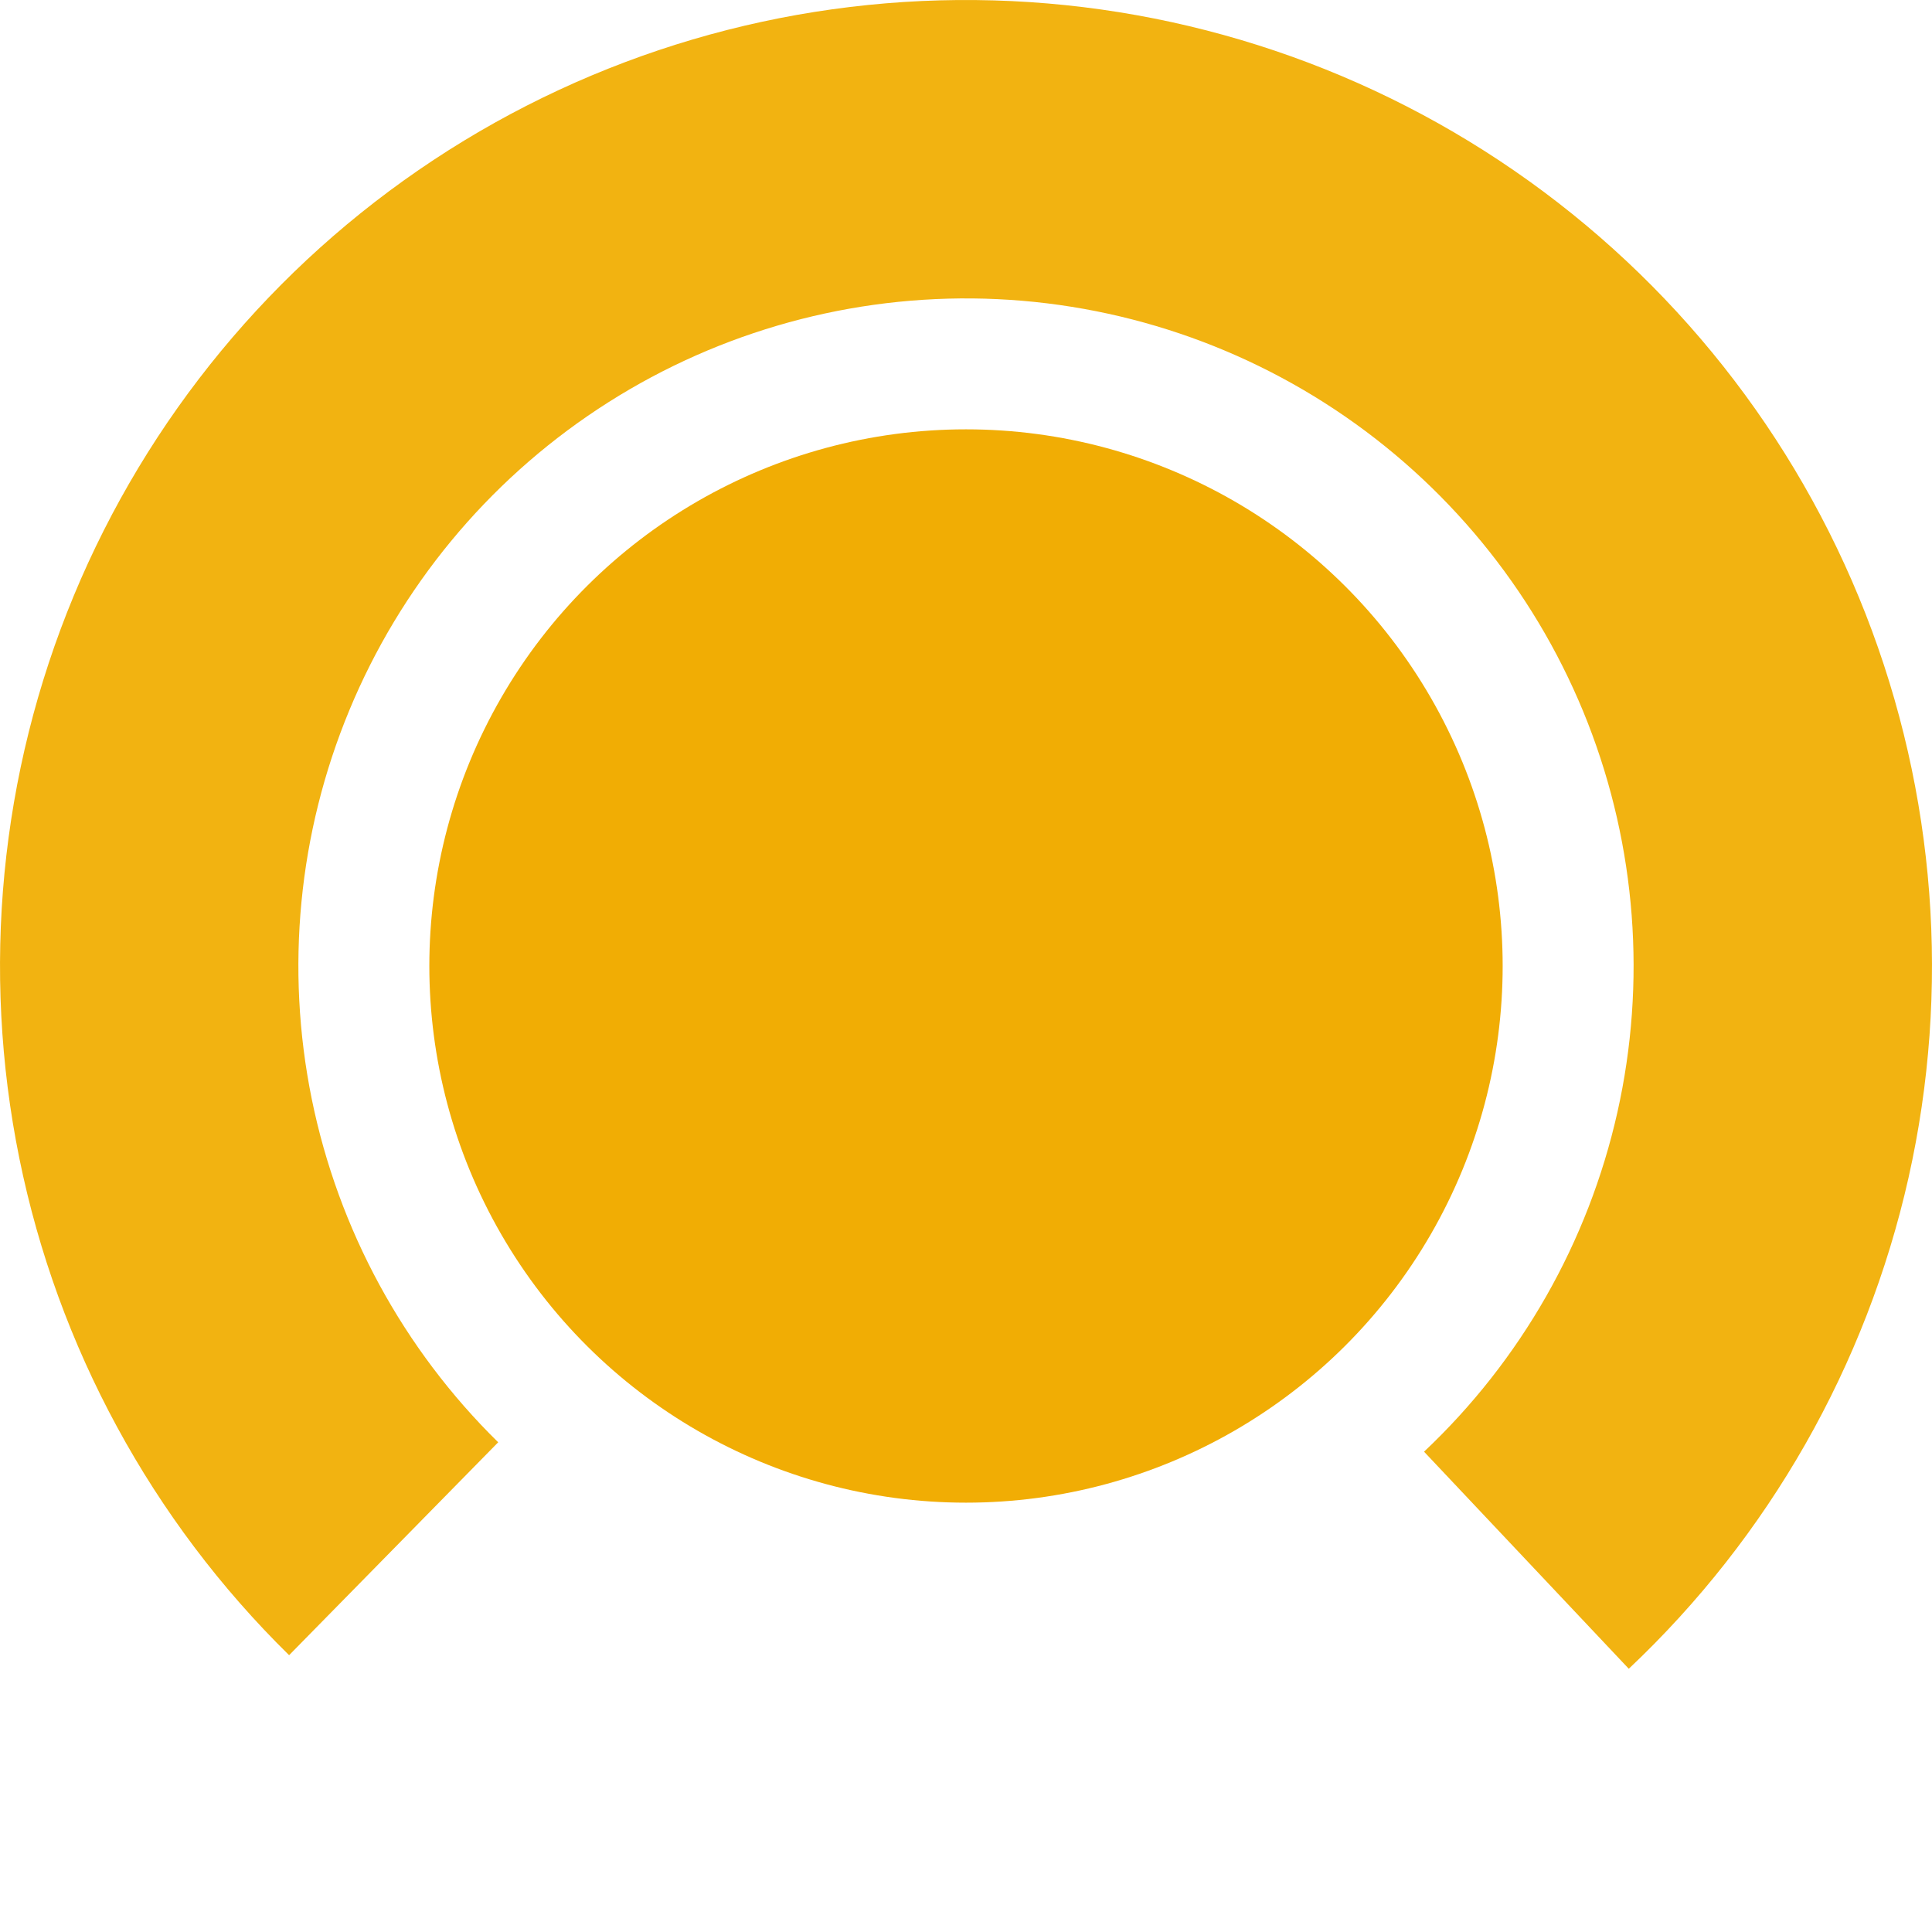 <svg width="36" height="36" viewBox="0 0 36 36" fill="none" xmlns="http://www.w3.org/2000/svg">
<path d="M30.35 31.095C32.961 28.633 34.776 25.445 35.563 21.943C36.349 18.441 36.07 14.784 34.763 11.441C33.455 8.098 31.177 5.223 28.223 3.185C25.268 1.146 21.772 0.037 18.183 0.001C14.594 -0.036 11.075 1.002 8.08 2.98C5.085 4.958 2.75 7.787 1.374 11.102C-0.001 14.417 -0.354 18.068 0.361 21.586C1.076 25.103 2.826 28.327 5.387 30.842L9.283 26.875C7.513 25.137 6.304 22.909 5.809 20.478C5.315 18.047 5.559 15.524 6.51 13.233C7.46 10.941 9.074 8.987 11.144 7.62C13.214 6.253 15.646 5.536 18.126 5.561C20.607 5.586 23.023 6.352 25.065 7.761C27.107 9.17 28.681 11.157 29.585 13.467C30.488 15.777 30.681 18.305 30.138 20.725C29.594 23.146 28.34 25.348 26.535 27.05L30.35 31.095Z" fill="#F2B311"/>
<circle cx="18" cy="18" r="10" transform="rotate(-90 18 18)" fill="#F1AD04"/>
</svg>
